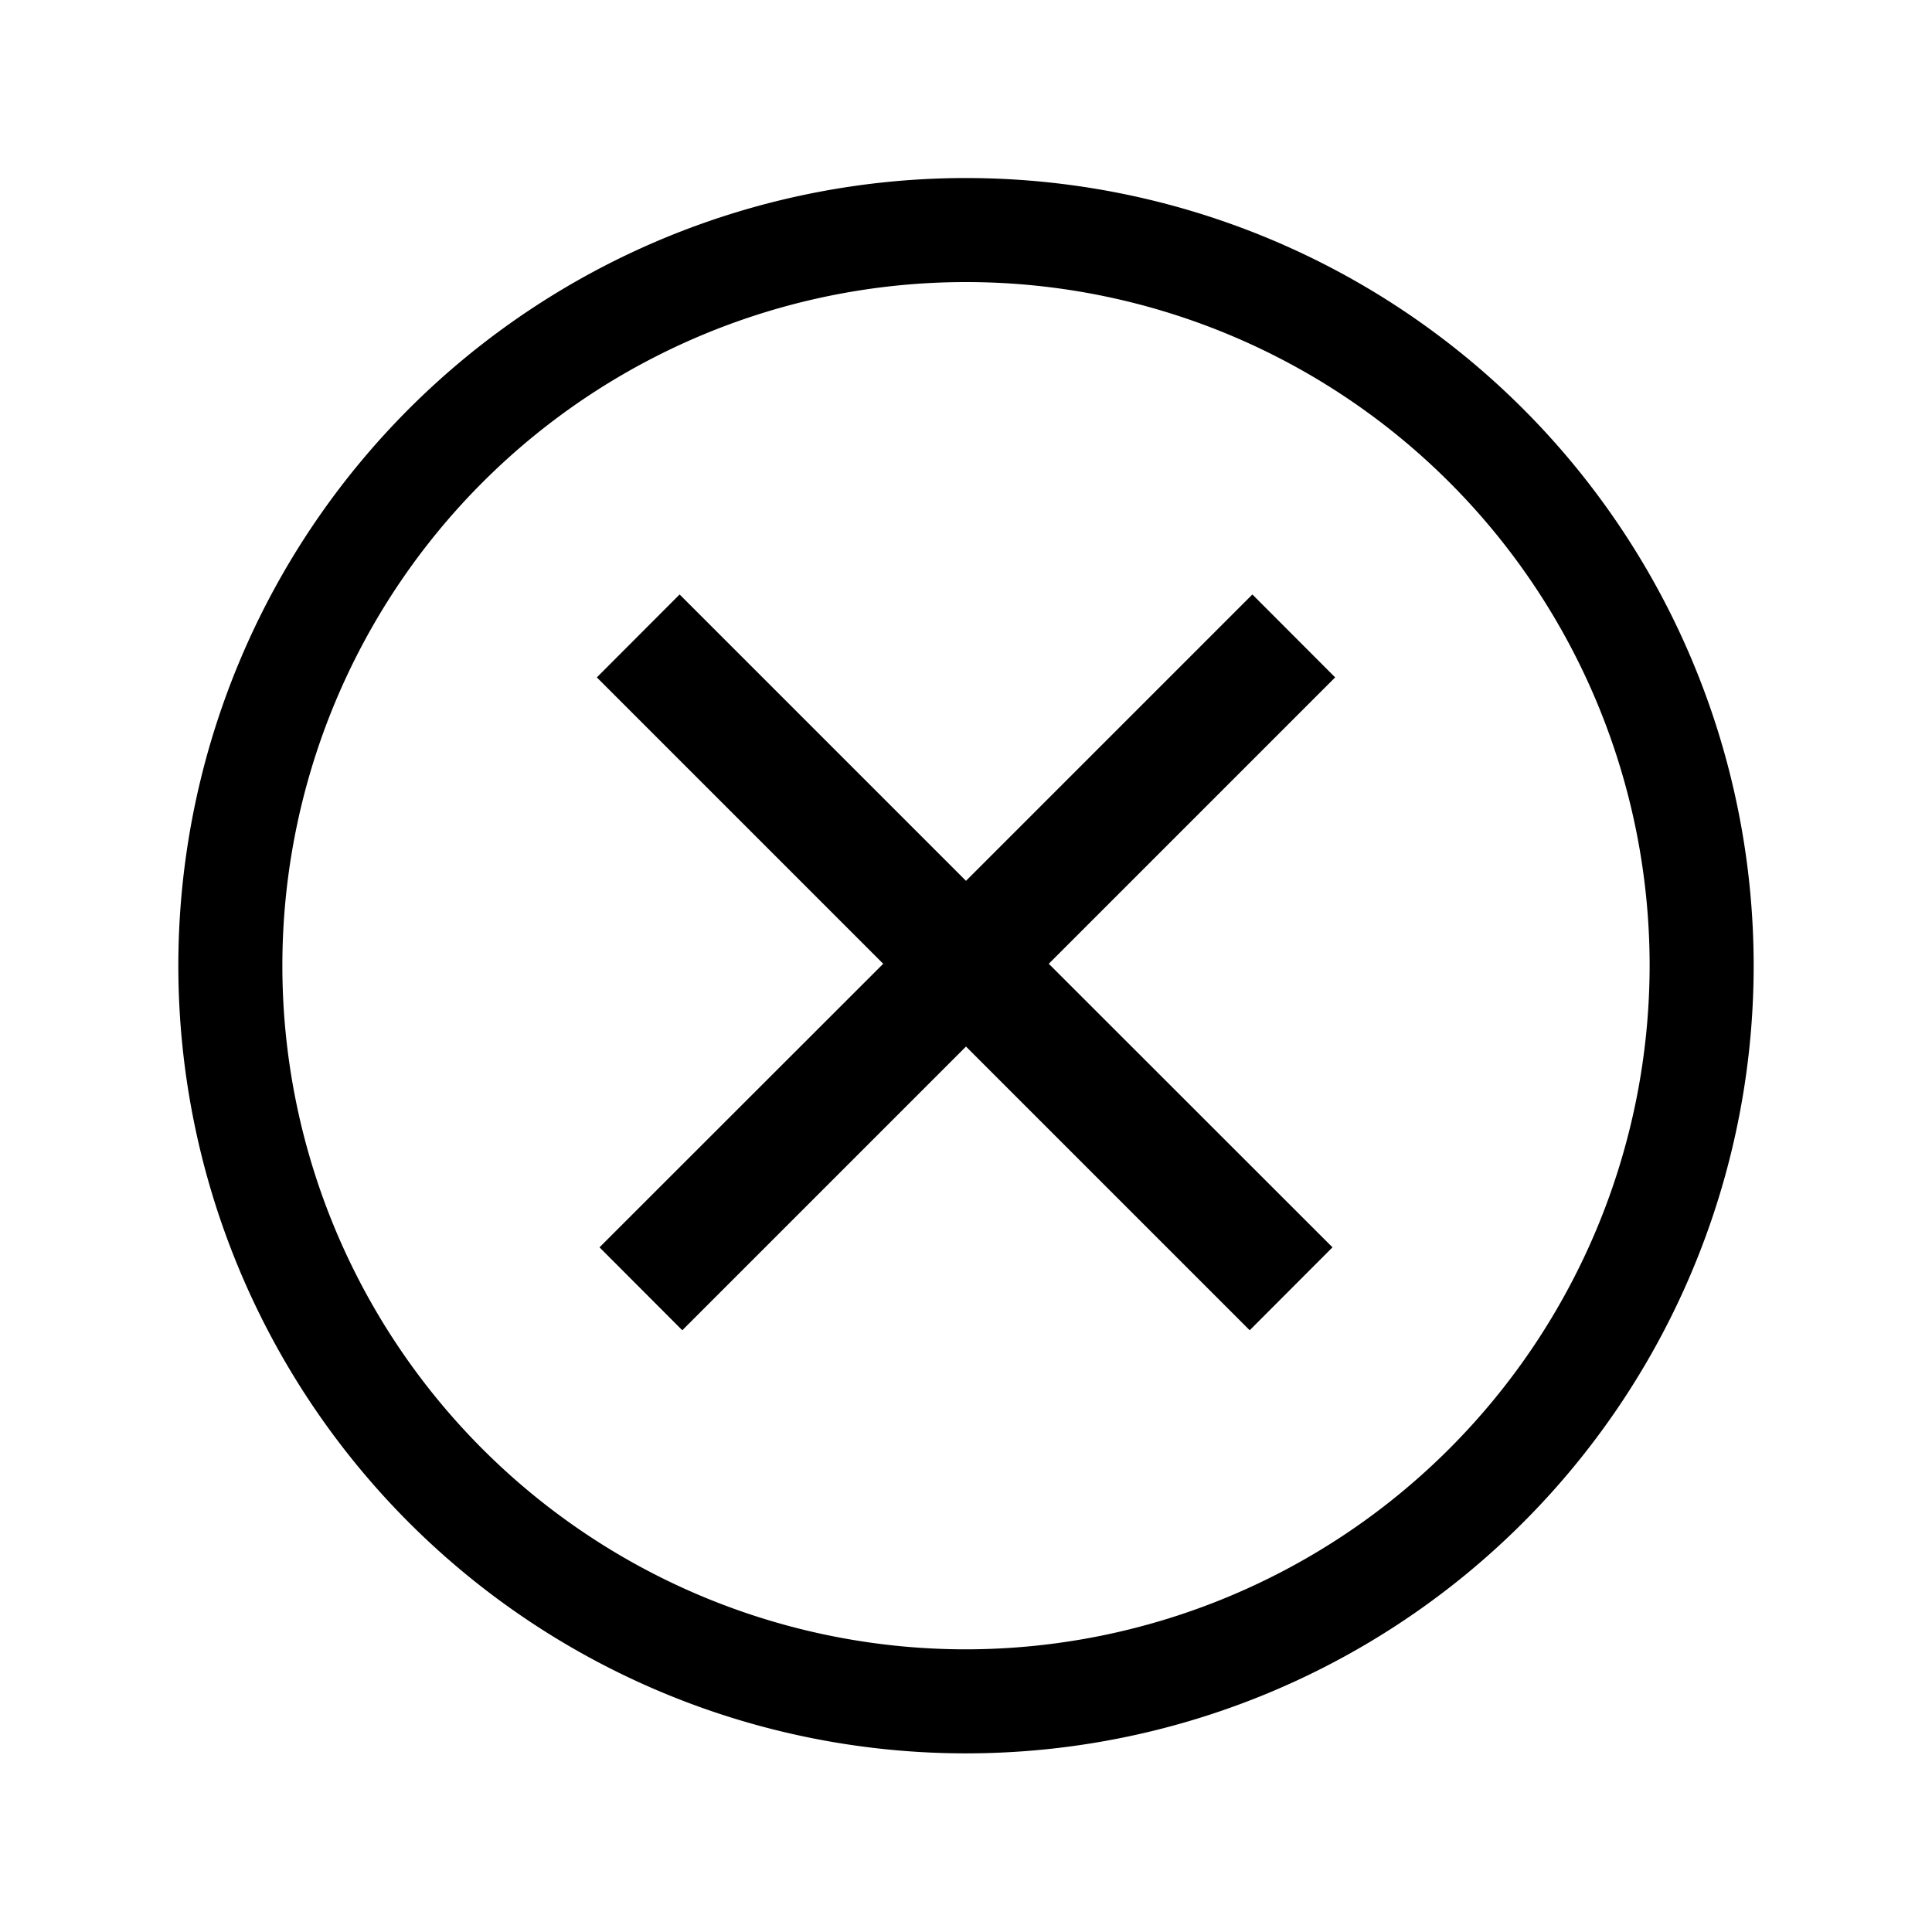 <svg xmlns="http://www.w3.org/2000/svg" viewBox="0 0 13 13"><path d="M6.5 1.198a5.3 5.3 0 1 0 5.3 5.3 5.3 5.3 0 0 0-5.3-5.3zm0 9.9a4.6 4.6 0 1 1 4.6-4.6 4.605 4.605 0 0 1-4.6 4.6zm.557-4.613l1.909 1.908-.557.558L6.5 7.042 4.591 8.951l-.557-.558 1.909-1.908-1.927-1.927L4.573 4 6.5 5.927 8.427 4l.557.558z"/></svg>
